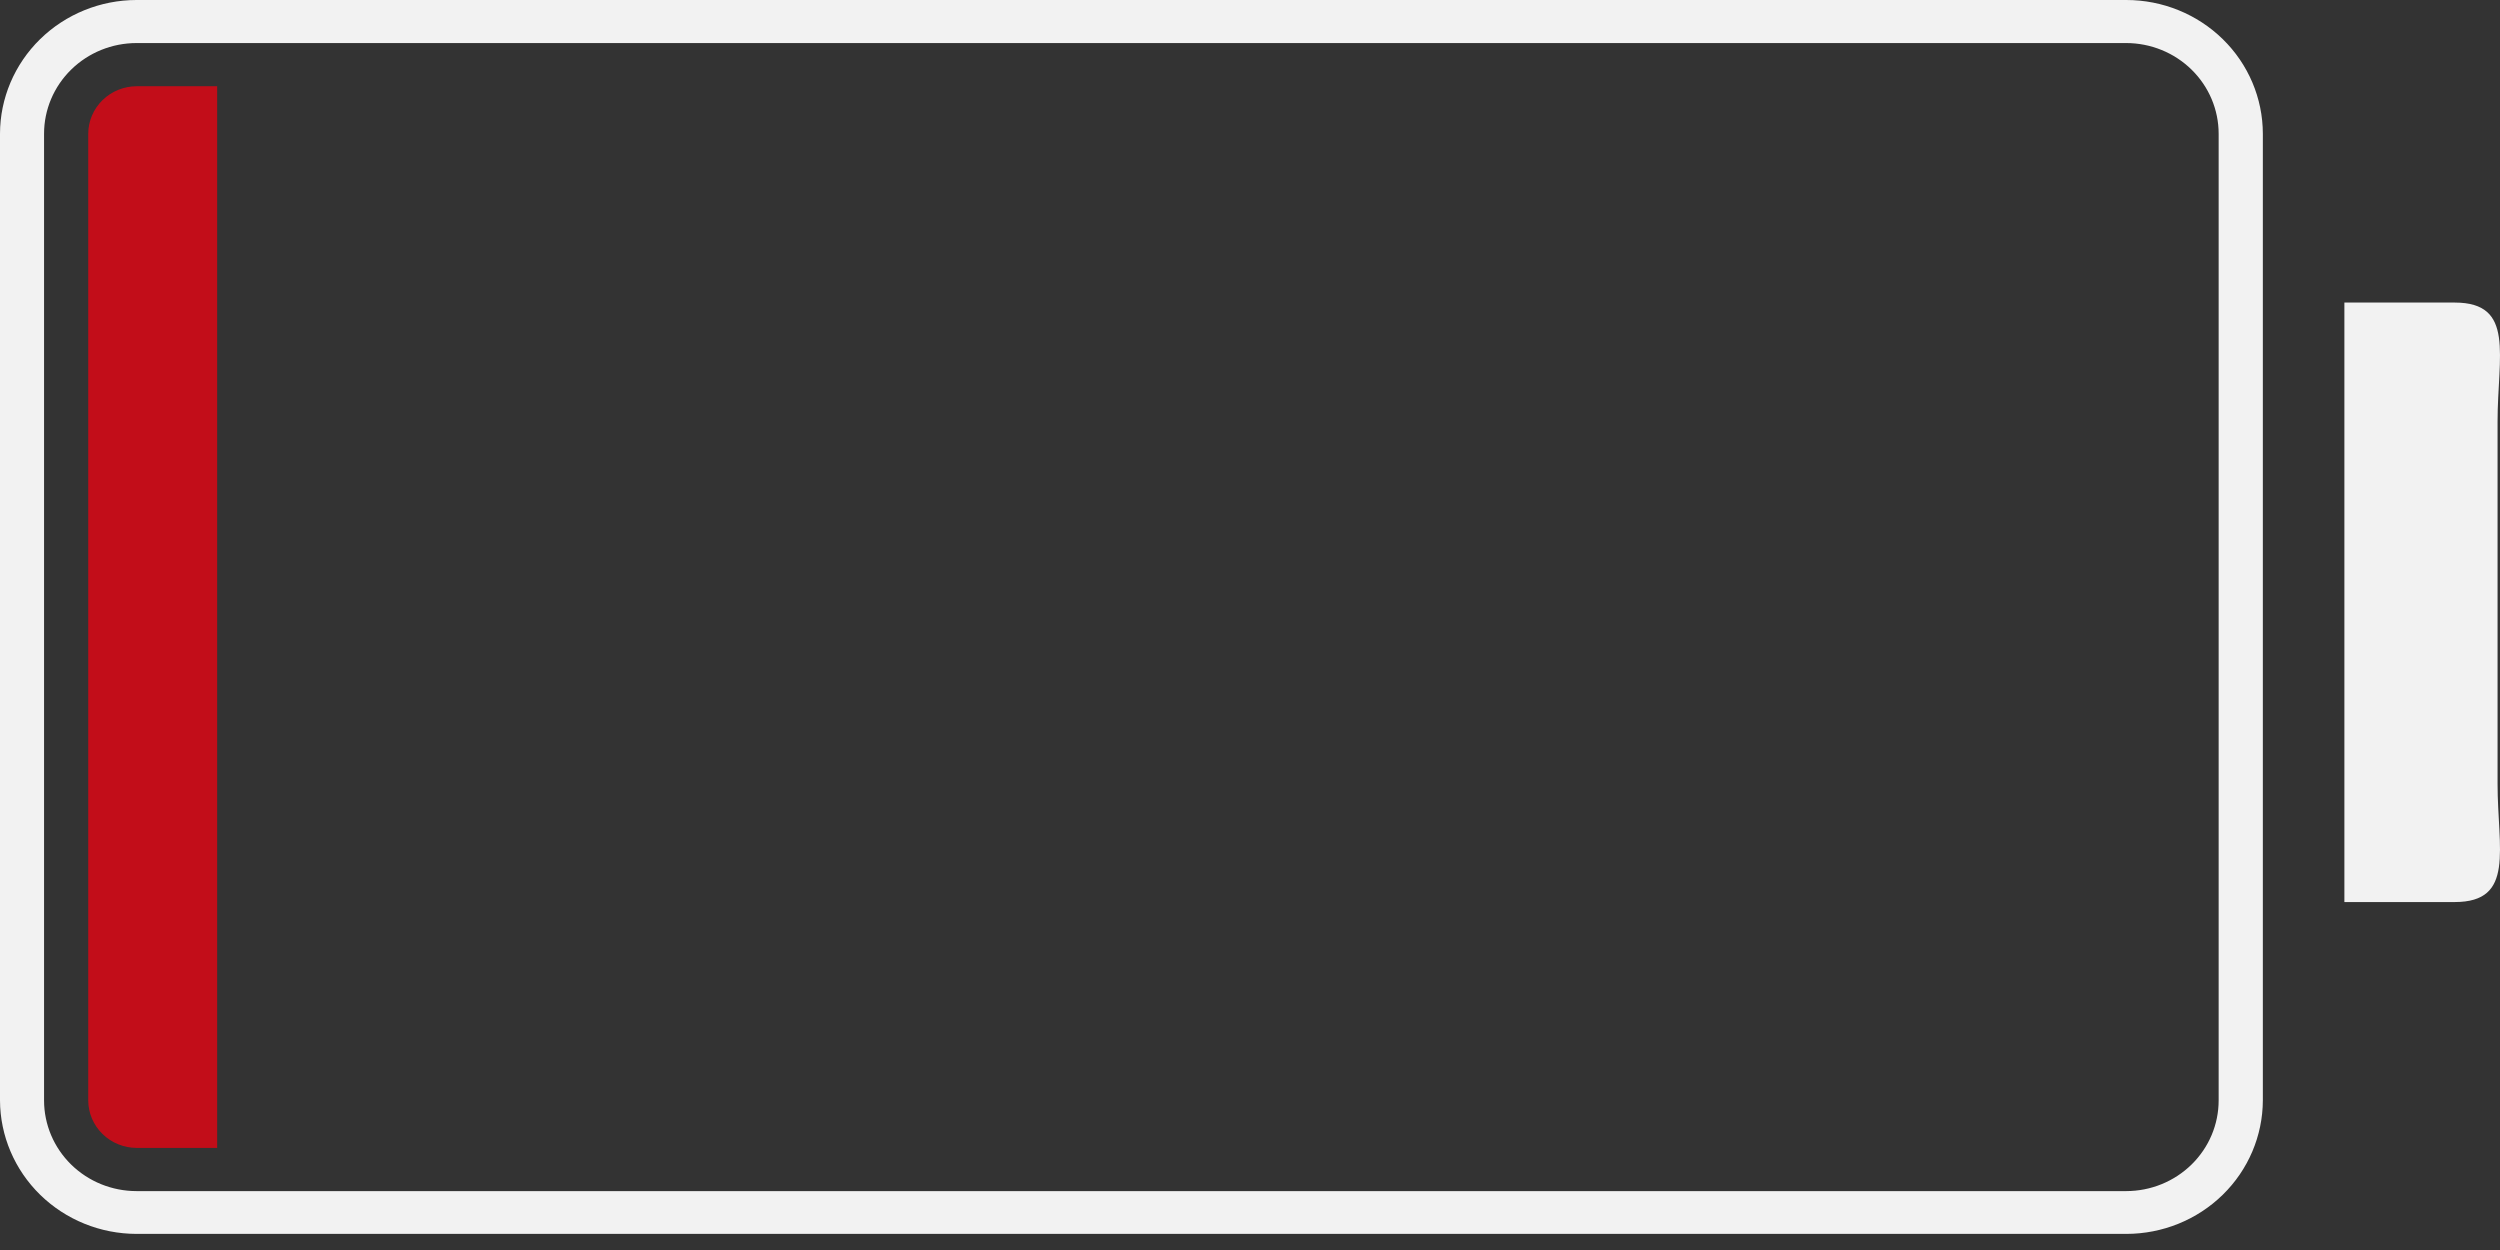 <svg width="122" height="61" viewBox="0 0 122 61" fill="none" xmlns="http://www.w3.org/2000/svg">
<rect x="0" y="0" width="122" height="61" fill="#333333" stroke="none"/>
<path d="M119.79 44.02C122.75 44.02 121.881 41.419 121.881 38.255V20.568C121.881 17.365 122.75 14.765 119.79 14.765H114.406V44.02H119.79Z" fill="#F2F2F2"/>
<path d="M103.762 60.214H6.665C4.901 60.213 3.21 59.526 1.961 58.306C0.712 57.085 0.007 55.429 0 53.7L0 6.527C0.003 4.796 0.707 3.137 1.956 1.913C3.206 0.69 4.899 0.002 6.665 0H103.762C105.528 -8.32269e-07 107.222 0.688 108.472 1.911C109.722 3.135 110.425 4.796 110.427 6.527V53.7C110.421 55.429 109.717 57.086 108.468 58.307C107.218 59.529 105.526 60.214 103.762 60.214ZM6.665 2.101C5.467 2.101 4.319 2.567 3.472 3.398C2.625 4.228 2.15 5.354 2.15 6.527V53.7C2.15 54.874 2.625 55.999 3.472 56.83C4.319 57.66 5.467 58.126 6.665 58.126H103.762C104.958 58.124 106.105 57.657 106.95 56.827C107.796 55.997 108.27 54.873 108.27 53.7V6.527C108.27 5.355 107.796 4.23 106.95 3.4C106.105 2.57 104.958 2.103 103.762 2.101H6.665Z" fill="#F2F2F2"/>
<path d="M10.598 4.208H6.678C6.05 4.208 5.447 4.452 5.003 4.887C4.558 5.322 4.307 5.911 4.306 6.527V53.699C4.307 54.315 4.558 54.904 5.003 55.339C5.447 55.774 6.05 56.018 6.678 56.018H10.598V4.208Z" fill="#C20D19"/>
</svg>
